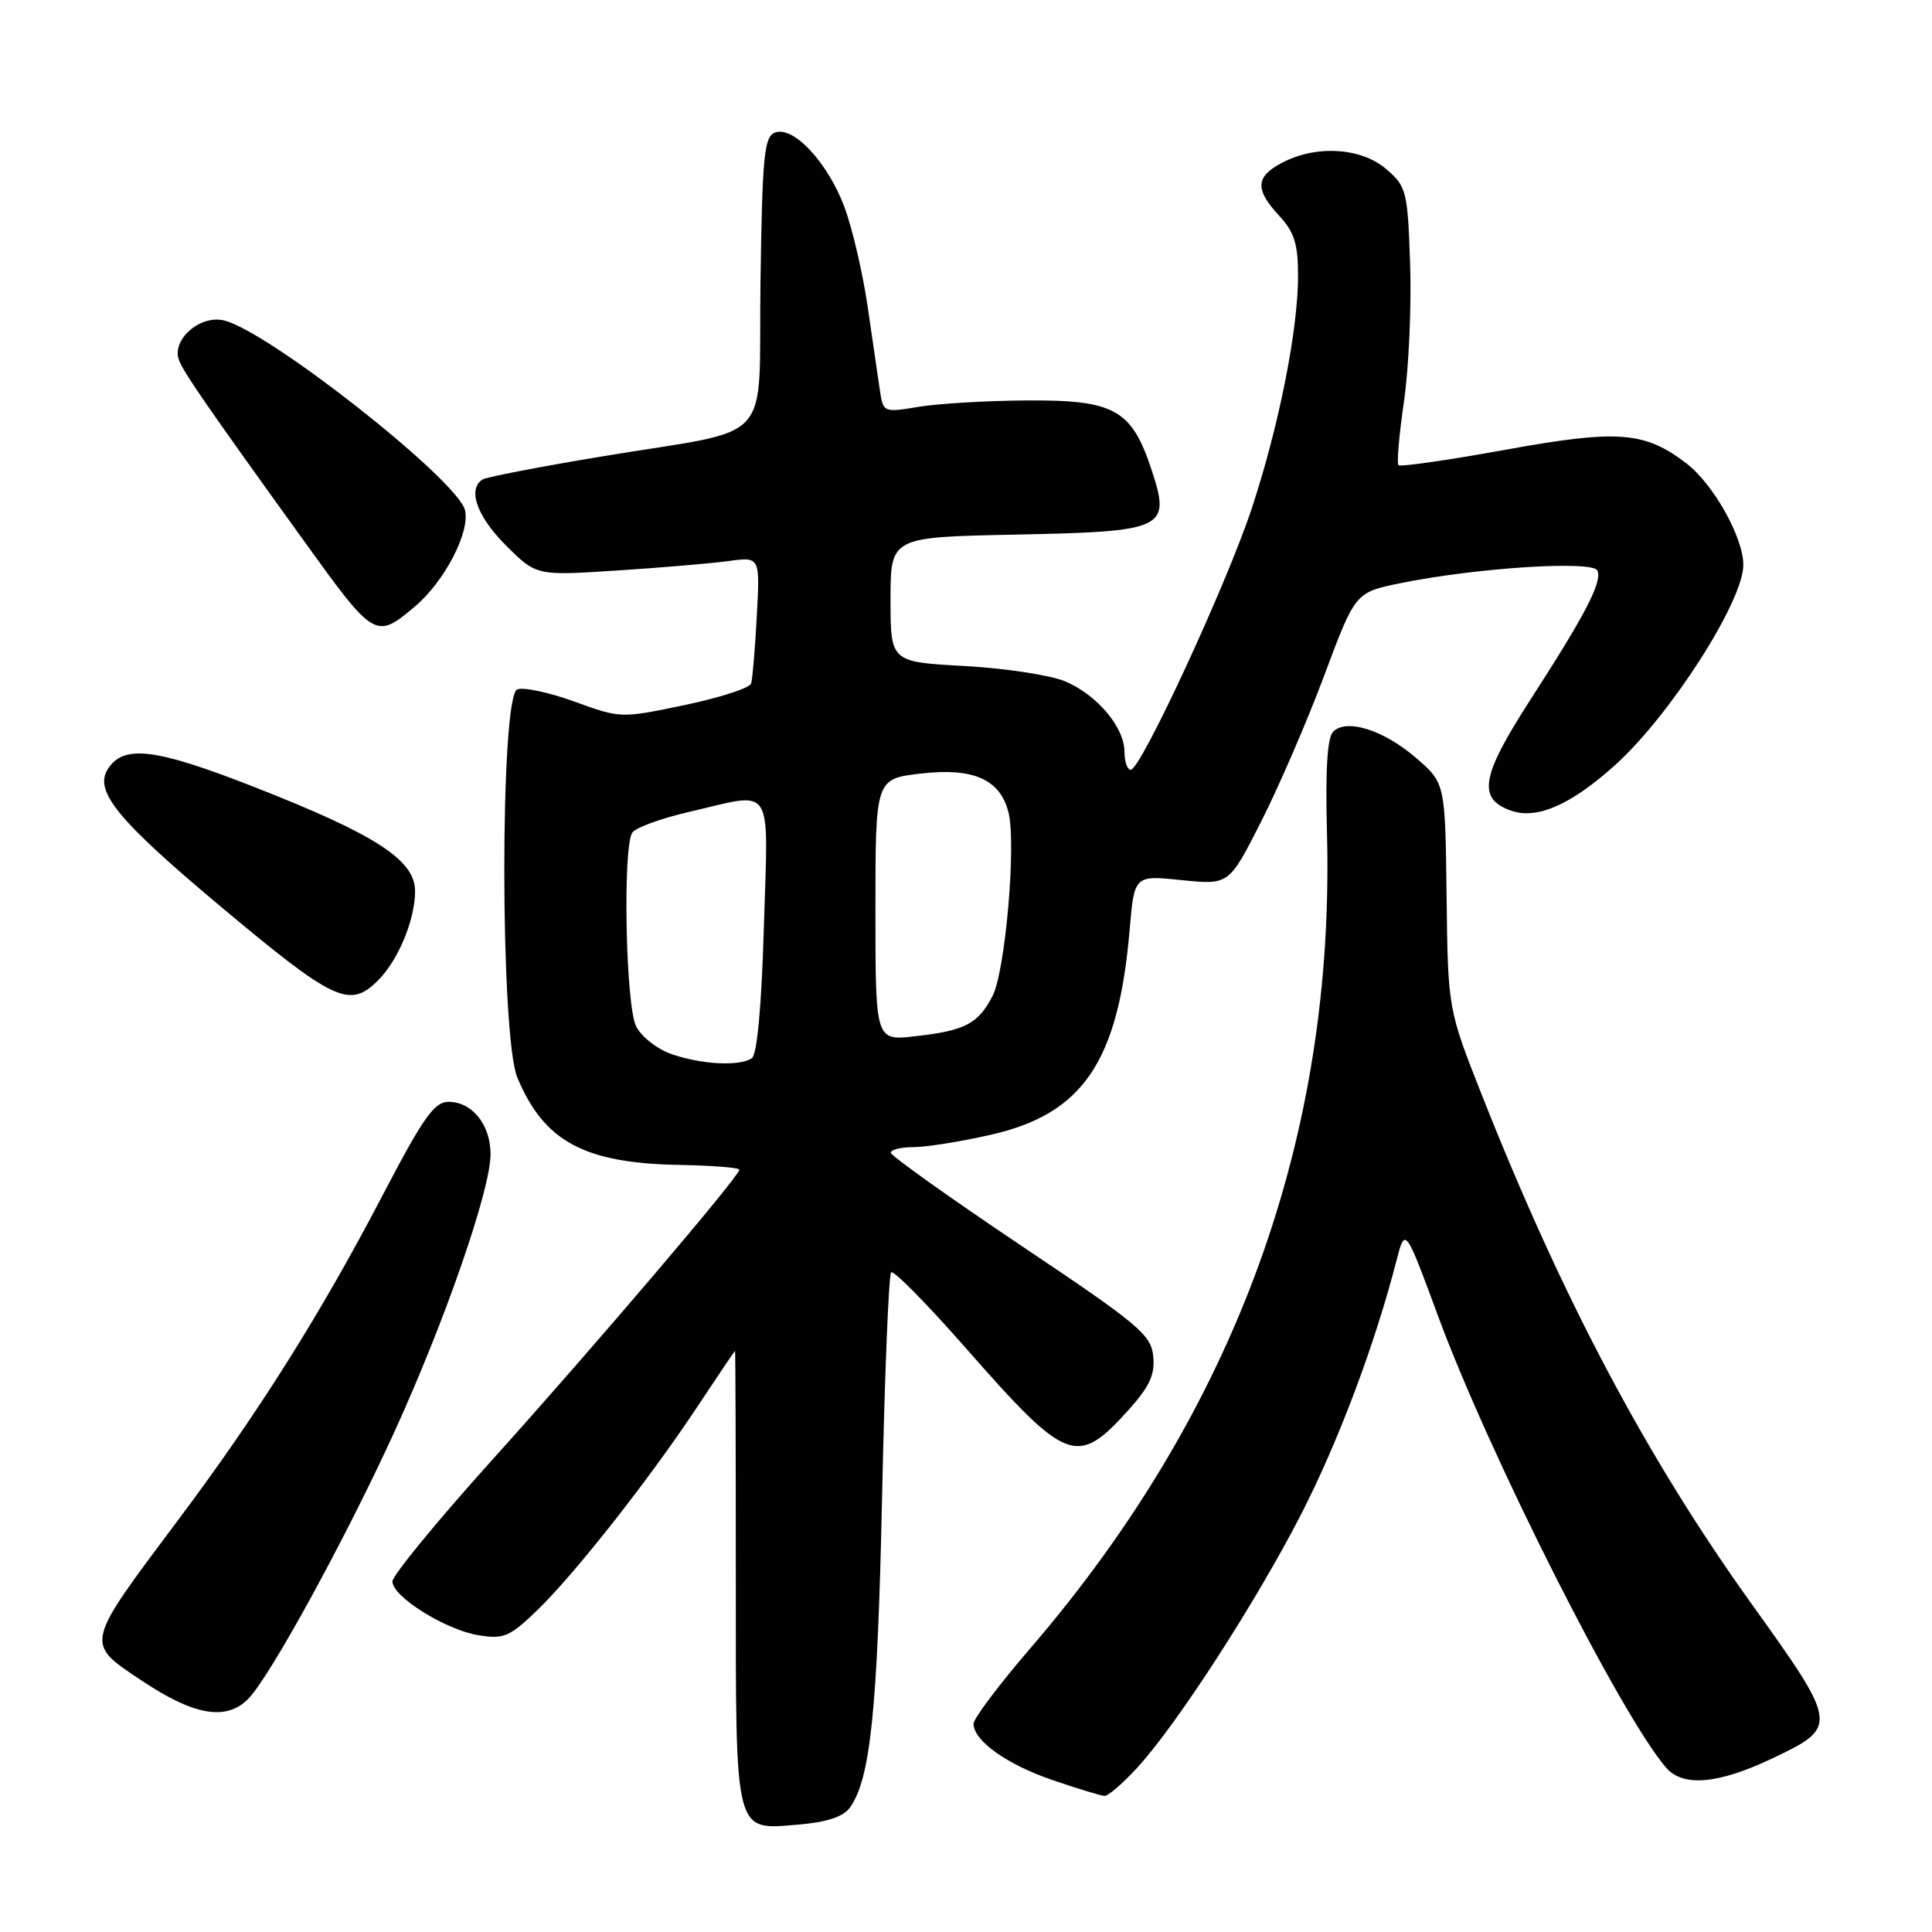 <?xml version="1.0" encoding="UTF-8" standalone="no"?>
<!DOCTYPE svg PUBLIC "-//W3C//DTD SVG 1.1//EN" "http://www.w3.org/Graphics/SVG/1.1/DTD/svg11.dtd" >
<svg xmlns="http://www.w3.org/2000/svg" xmlns:xlink="http://www.w3.org/1999/xlink" version="1.1" viewBox="0 0 256 256">
 <g >
 <path fill="currentColor"
d=" M 112.59 239.55 C 115.33 235.79 116.28 226.73 116.88 198.33 C 117.22 182.29 117.76 168.91 118.08 168.59 C 118.39 168.27 122.80 172.74 127.87 178.51 C 141.37 193.89 142.69 194.40 149.48 186.89 C 152.32 183.74 153.05 182.18 152.81 179.72 C 152.53 176.86 150.94 175.52 135.29 165.04 C 125.83 158.69 118.07 153.16 118.04 152.75 C 118.02 152.34 119.37 152.00 121.05 152.00 C 122.73 152.00 127.34 151.26 131.30 150.36 C 143.50 147.59 148.19 140.67 149.68 123.24 C 150.30 115.97 150.30 115.97 156.57 116.62 C 162.85 117.26 162.85 117.26 167.10 108.88 C 169.44 104.27 173.21 95.55 175.47 89.50 C 179.58 78.50 179.58 78.50 185.54 77.28 C 195.62 75.22 211.15 74.23 211.68 75.62 C 212.28 77.18 210.09 81.40 202.79 92.71 C 196.23 102.87 195.72 105.84 200.24 107.42 C 203.67 108.62 208.19 106.63 214.05 101.34 C 221.35 94.74 231.00 79.67 231.00 74.86 C 231.00 71.19 227.02 64.12 223.42 61.37 C 217.88 57.15 214.36 56.89 199.29 59.63 C 191.84 60.98 185.55 61.88 185.31 61.64 C 185.06 61.40 185.39 57.61 186.03 53.22 C 186.67 48.83 187.04 40.65 186.85 35.03 C 186.52 25.28 186.37 24.72 183.69 22.41 C 180.38 19.57 174.48 19.18 169.95 21.53 C 166.35 23.39 166.24 25.07 169.50 28.59 C 171.51 30.76 172.00 32.33 172.00 36.54 C 172.00 43.73 169.46 56.48 165.86 67.38 C 162.55 77.40 151.16 102.00 149.83 102.00 C 149.38 102.00 149.00 100.94 149.00 99.63 C 149.00 96.37 145.36 92.05 141.11 90.27 C 139.15 89.46 133.15 88.54 127.78 88.25 C 118.00 87.71 118.00 87.71 118.00 79.44 C 118.00 71.17 118.00 71.17 134.47 70.84 C 154.53 70.43 155.19 70.11 152.54 62.11 C 149.93 54.26 147.63 52.99 136.12 53.06 C 130.83 53.09 124.37 53.47 121.77 53.90 C 117.03 54.68 117.03 54.68 116.57 51.59 C 116.32 49.89 115.59 44.90 114.95 40.50 C 114.30 36.10 112.93 30.22 111.89 27.43 C 109.68 21.52 105.12 16.63 102.68 17.57 C 101.25 18.12 101.01 20.67 100.77 37.28 C 100.45 59.53 103.12 56.59 79.70 60.49 C 71.56 61.84 64.47 63.21 63.95 63.53 C 61.91 64.79 63.18 68.42 67.03 72.26 C 71.06 76.29 71.06 76.29 81.70 75.60 C 87.55 75.22 94.23 74.66 96.53 74.34 C 100.71 73.77 100.71 73.77 100.28 81.63 C 100.05 85.96 99.71 89.98 99.53 90.57 C 99.35 91.16 95.39 92.45 90.73 93.42 C 82.29 95.19 82.23 95.19 76.16 92.98 C 72.81 91.76 69.38 91.02 68.54 91.35 C 66.24 92.23 66.26 137.29 68.55 142.78 C 72.10 151.28 77.43 154.14 90.10 154.36 C 94.44 154.44 97.98 154.72 97.97 155.00 C 97.91 155.92 78.64 178.55 65.25 193.41 C 57.96 201.50 52.00 208.76 52.00 209.55 C 52.00 211.57 59.04 215.97 63.42 216.68 C 66.74 217.22 67.54 216.88 71.16 213.39 C 76.15 208.58 86.13 195.89 92.50 186.25 C 95.14 182.26 97.34 179.00 97.40 179.00 C 97.45 179.00 97.50 192.43 97.50 208.84 C 97.50 243.56 97.22 242.48 105.86 241.76 C 109.52 241.46 111.72 240.73 112.59 239.55 Z  M 150.67 234.25 C 155.95 228.51 166.44 212.27 172.42 200.62 C 177.35 190.99 182.17 178.18 185.04 167.04 C 186.19 162.57 186.19 162.57 190.61 174.54 C 197.41 192.92 214.83 227.39 220.79 234.25 C 223.01 236.80 227.65 236.40 234.75 233.04 C 243.65 228.83 243.62 228.60 232.07 212.49 C 218.19 193.13 207.03 172.08 196.38 145.16 C 191.86 133.72 191.86 133.72 191.68 118.75 C 191.50 103.77 191.50 103.77 187.65 100.44 C 183.35 96.73 178.43 95.17 176.65 96.95 C 175.87 97.73 175.61 102.03 175.83 110.30 C 176.91 150.56 163.80 186.66 136.59 218.33 C 132.41 223.18 129.00 227.72 129.00 228.40 C 129.00 230.66 133.40 233.80 139.50 235.88 C 142.80 237.01 145.89 237.95 146.37 237.97 C 146.84 237.98 148.78 236.31 150.67 234.25 Z  M 32.87 225.13 C 35.72 222.28 45.72 204.02 52.20 189.86 C 58.95 175.10 65.00 157.65 65.00 152.95 C 65.00 149.03 62.57 146.00 59.43 146.00 C 57.54 146.00 56.08 148.08 50.73 158.32 C 42.54 174.02 34.17 187.32 23.64 201.36 C 11.11 218.10 11.21 217.63 18.76 222.68 C 25.71 227.32 29.94 228.06 32.87 225.13 Z  M 50.09 129.91 C 52.78 127.22 55.00 121.87 55.00 118.08 C 55.00 113.97 49.82 110.61 33.79 104.32 C 20.53 99.12 16.35 98.61 14.26 101.95 C 12.46 104.84 15.64 108.72 28.98 119.90 C 44.29 132.73 46.31 133.69 50.09 129.91 Z  M 54.97 80.37 C 58.90 77.07 62.33 70.46 61.61 67.59 C 60.60 63.58 35.72 43.97 29.72 42.47 C 26.52 41.66 22.69 45.02 23.72 47.73 C 24.37 49.42 27.37 53.76 40.15 71.50 C 49.64 84.68 49.76 84.75 54.97 80.37 Z  M 89.03 139.69 C 87.11 139.04 84.99 137.38 84.29 136.00 C 82.91 133.27 82.49 112.34 83.78 110.33 C 84.19 109.68 87.58 108.44 91.32 107.58 C 102.72 104.93 101.79 103.52 101.22 122.75 C 100.91 133.42 100.32 139.77 99.61 140.23 C 97.98 141.31 93.00 141.06 89.03 139.69 Z  M 116.00 120.55 C 116.00 103.20 116.00 103.20 122.02 102.50 C 128.98 101.69 132.53 103.27 133.63 107.65 C 134.68 111.83 133.21 128.69 131.52 131.97 C 129.60 135.67 127.88 136.57 121.25 137.31 C 116.00 137.91 116.00 137.91 116.00 120.55 Z "/>
</g>
</svg>